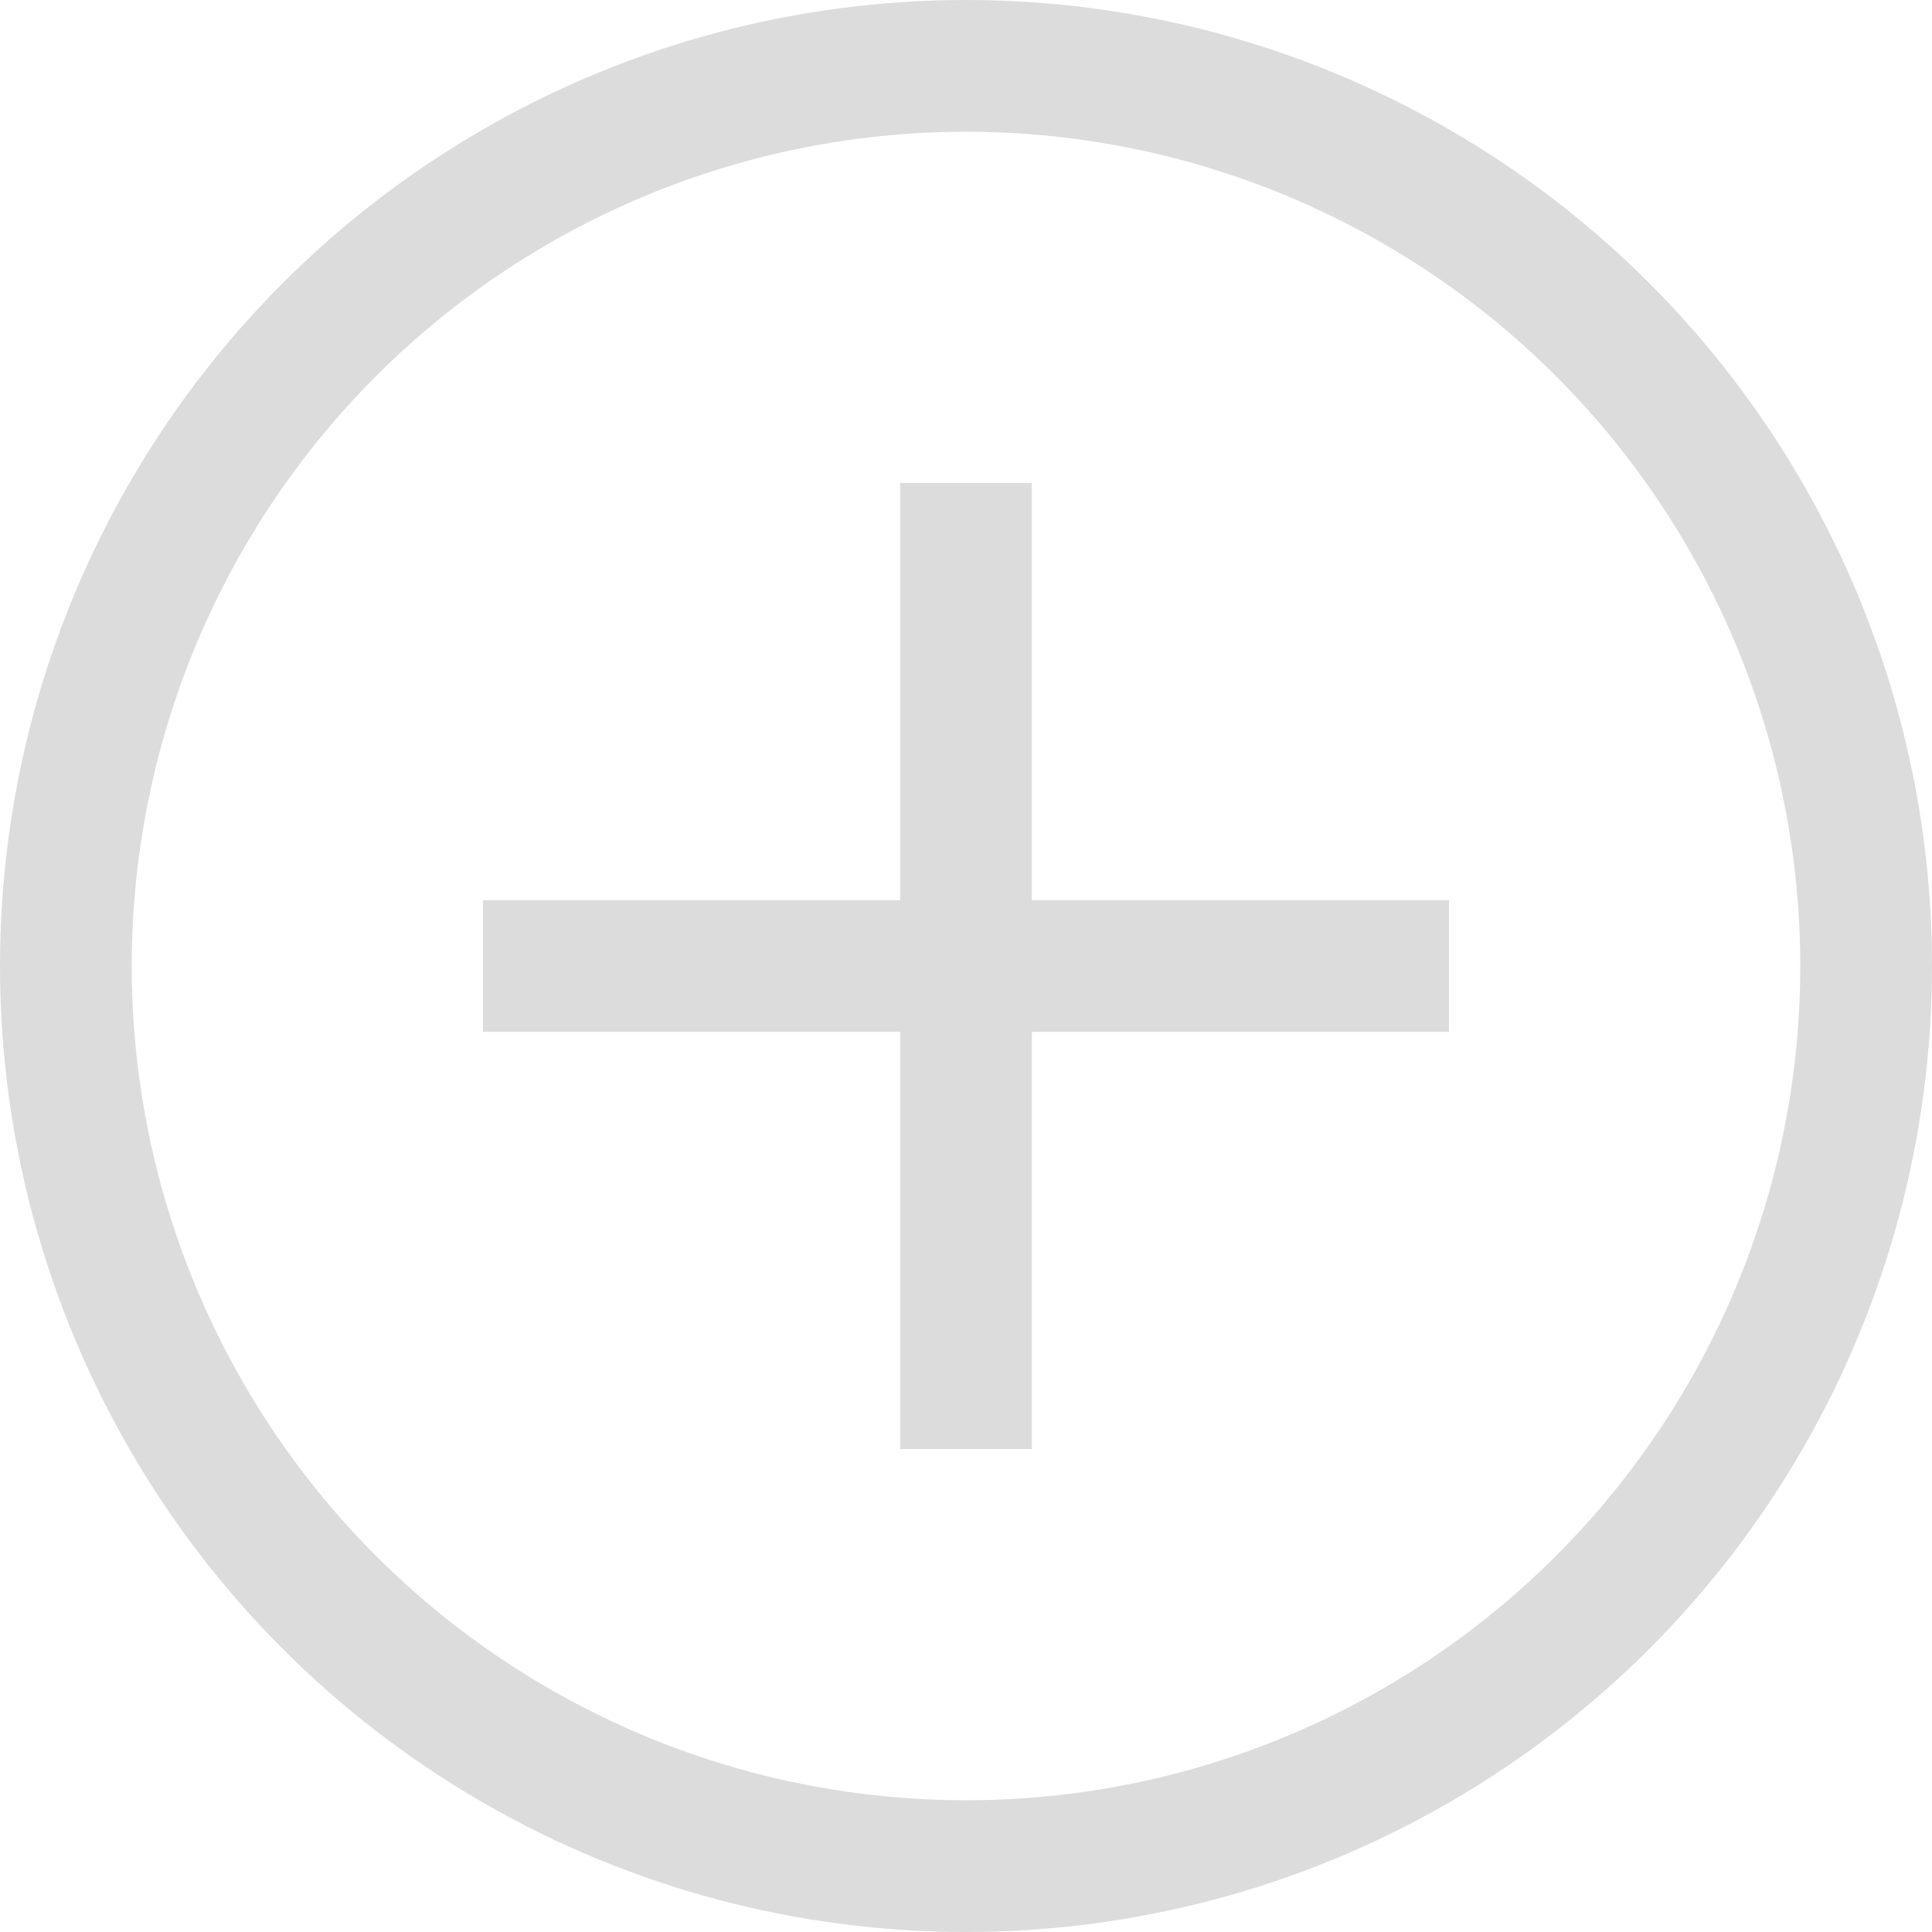 <svg width="22" height="22" viewBox="0 0 22 22" fill="none" xmlns="http://www.w3.org/2000/svg">
<circle cx="11" cy="11" r="10.25" stroke="#DCDCDC" stroke-width="1.5"/>
<line x1="11" y1="5.5" x2="11" y2="16.5" stroke="#DCDCDC" stroke-width="1.5"/>
<line x1="5.5" y1="11" x2="16.5" y2="11" stroke="#DCDCDC" stroke-width="1.5"/>
</svg>
